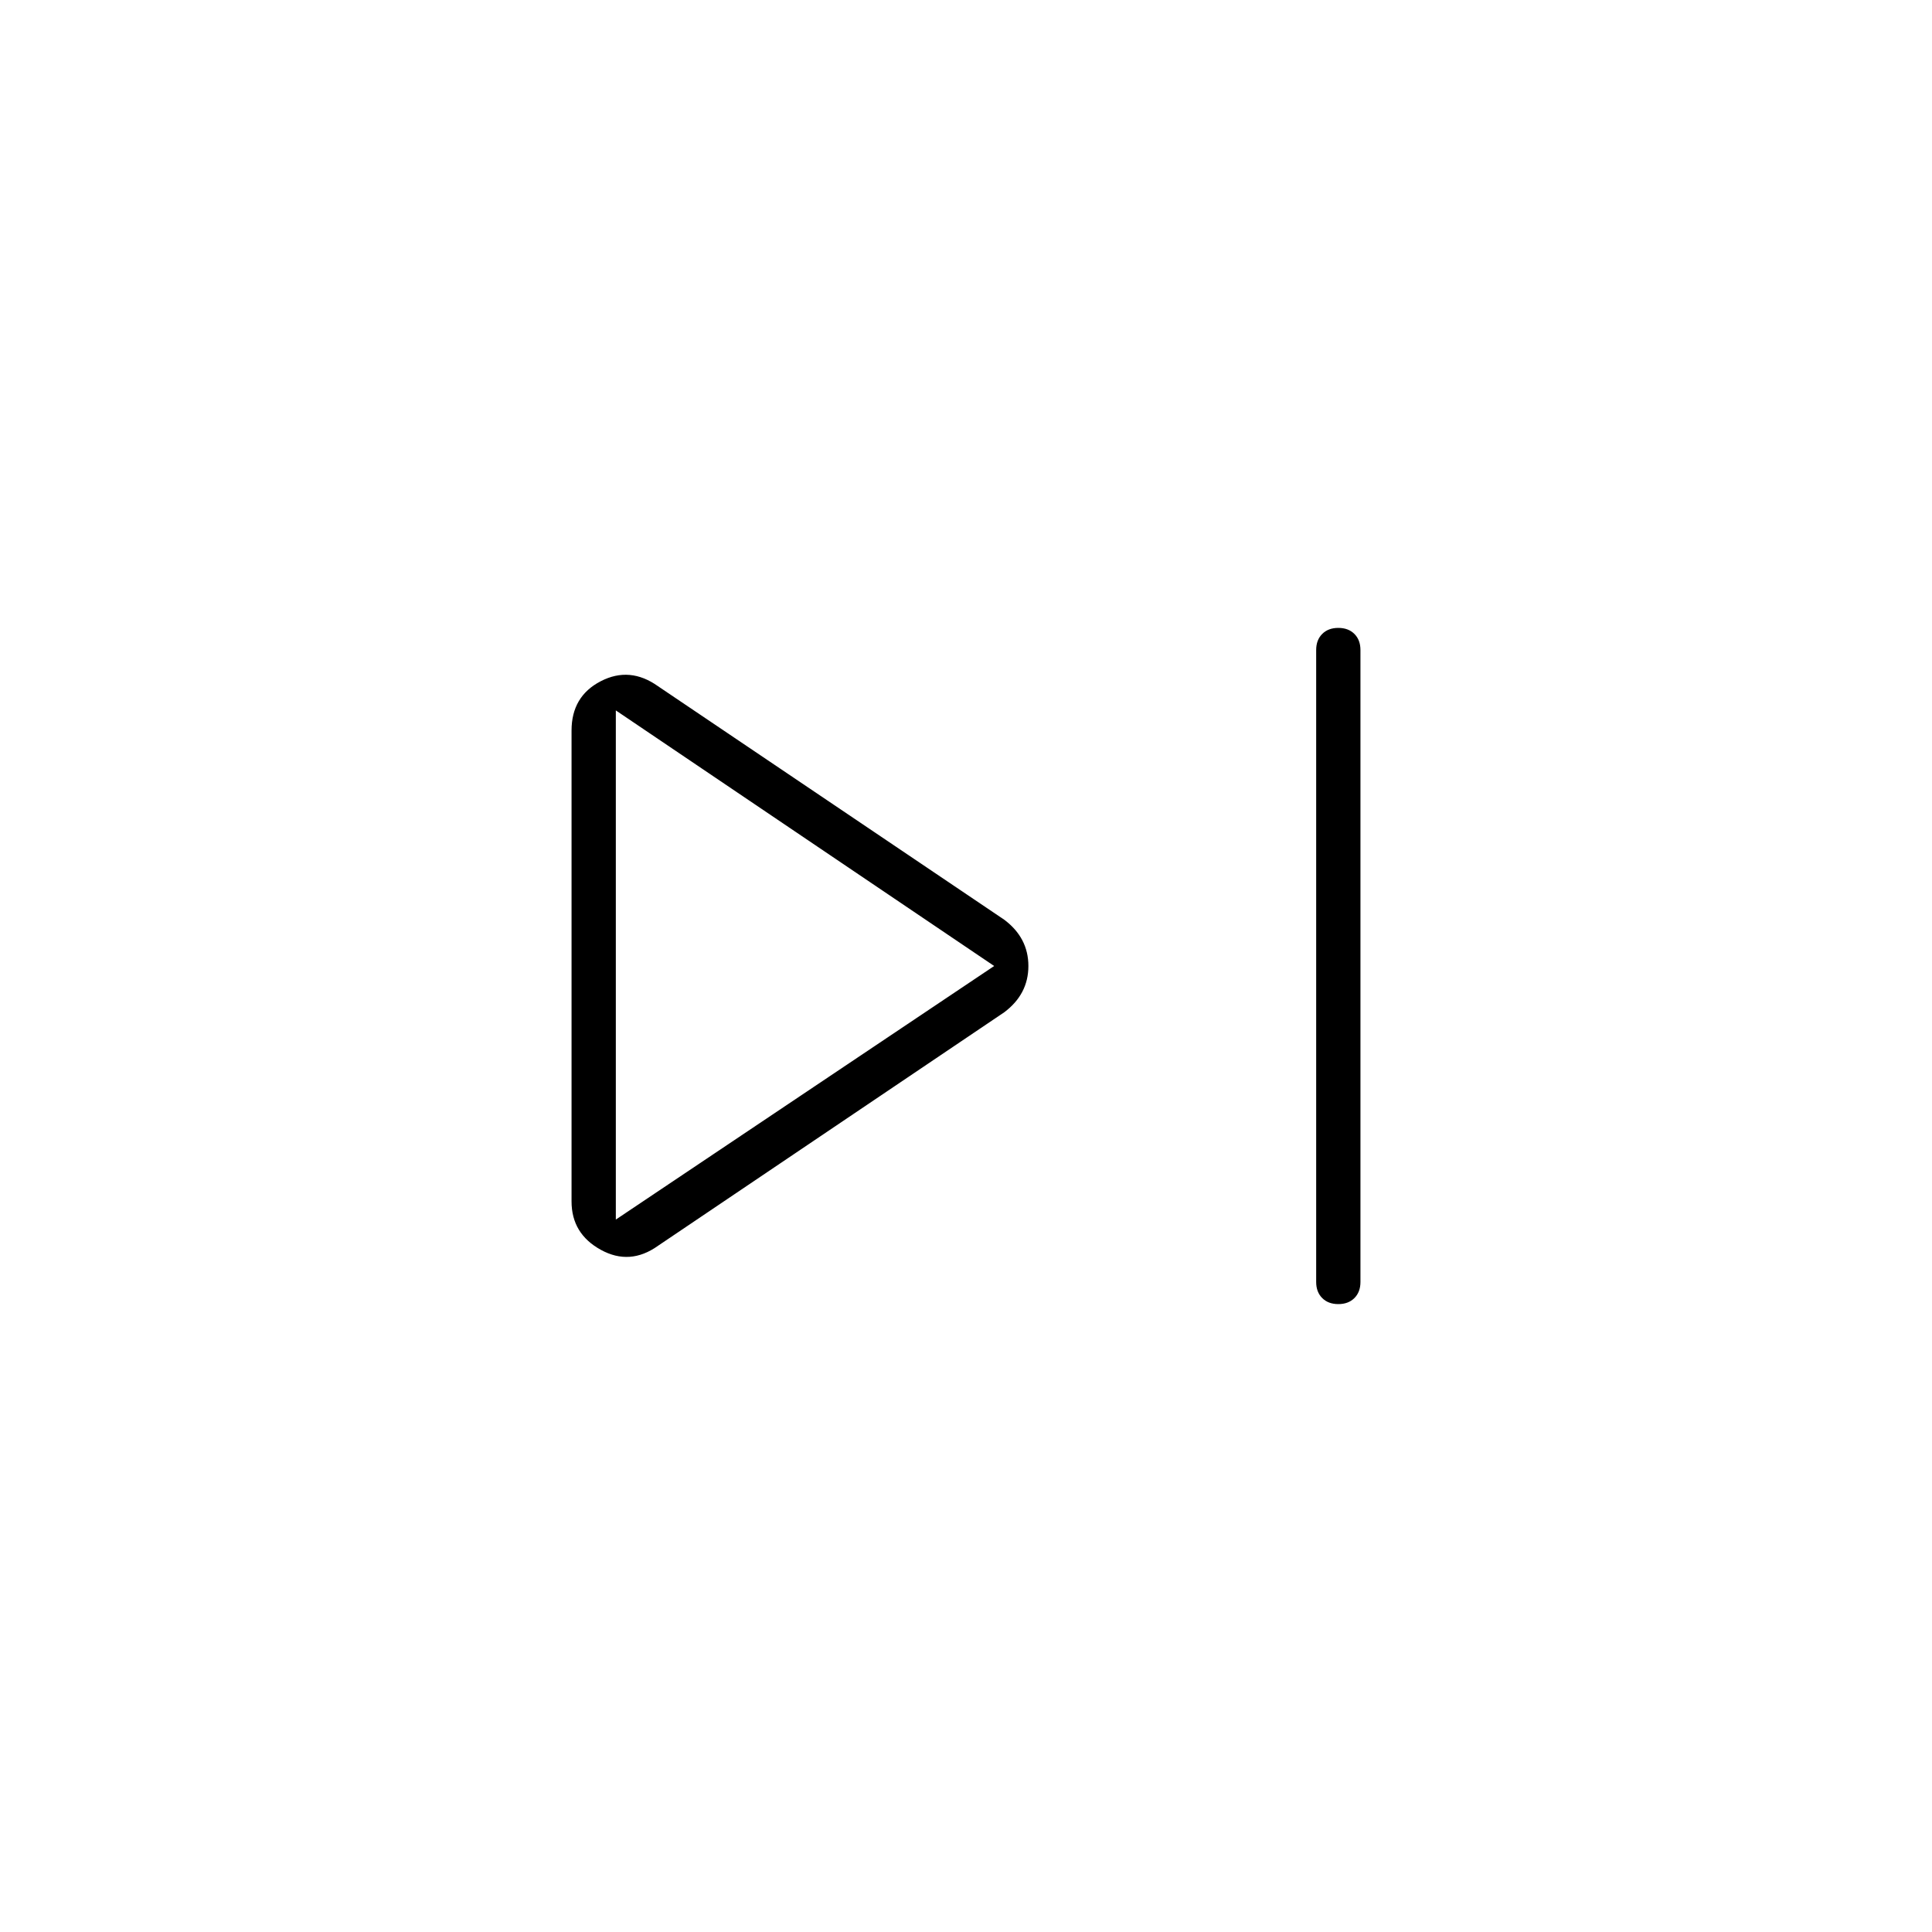 <svg xmlns="http://www.w3.org/2000/svg" width="48" height="48" viewBox="0 0 48 48"><path d="M33.25 32.4q-.25 0-.4-.15-.15-.15-.15-.4v-15.7q0-.25.15-.4.15-.15.4-.15t.4.15q.15.15.15.4v15.7q0 .25-.15.4-.15.15-.4.15Zm-16.9-1.45q-.7.5-1.425.1-.725-.4-.725-1.2v-11.7q0-.85.725-1.225.725-.375 1.425.125l8.6 5.8q.6.45.6 1.15t-.6 1.15ZM15.3 24Zm0 6.3 9.4-6.3-9.4-6.35Z"/></svg>